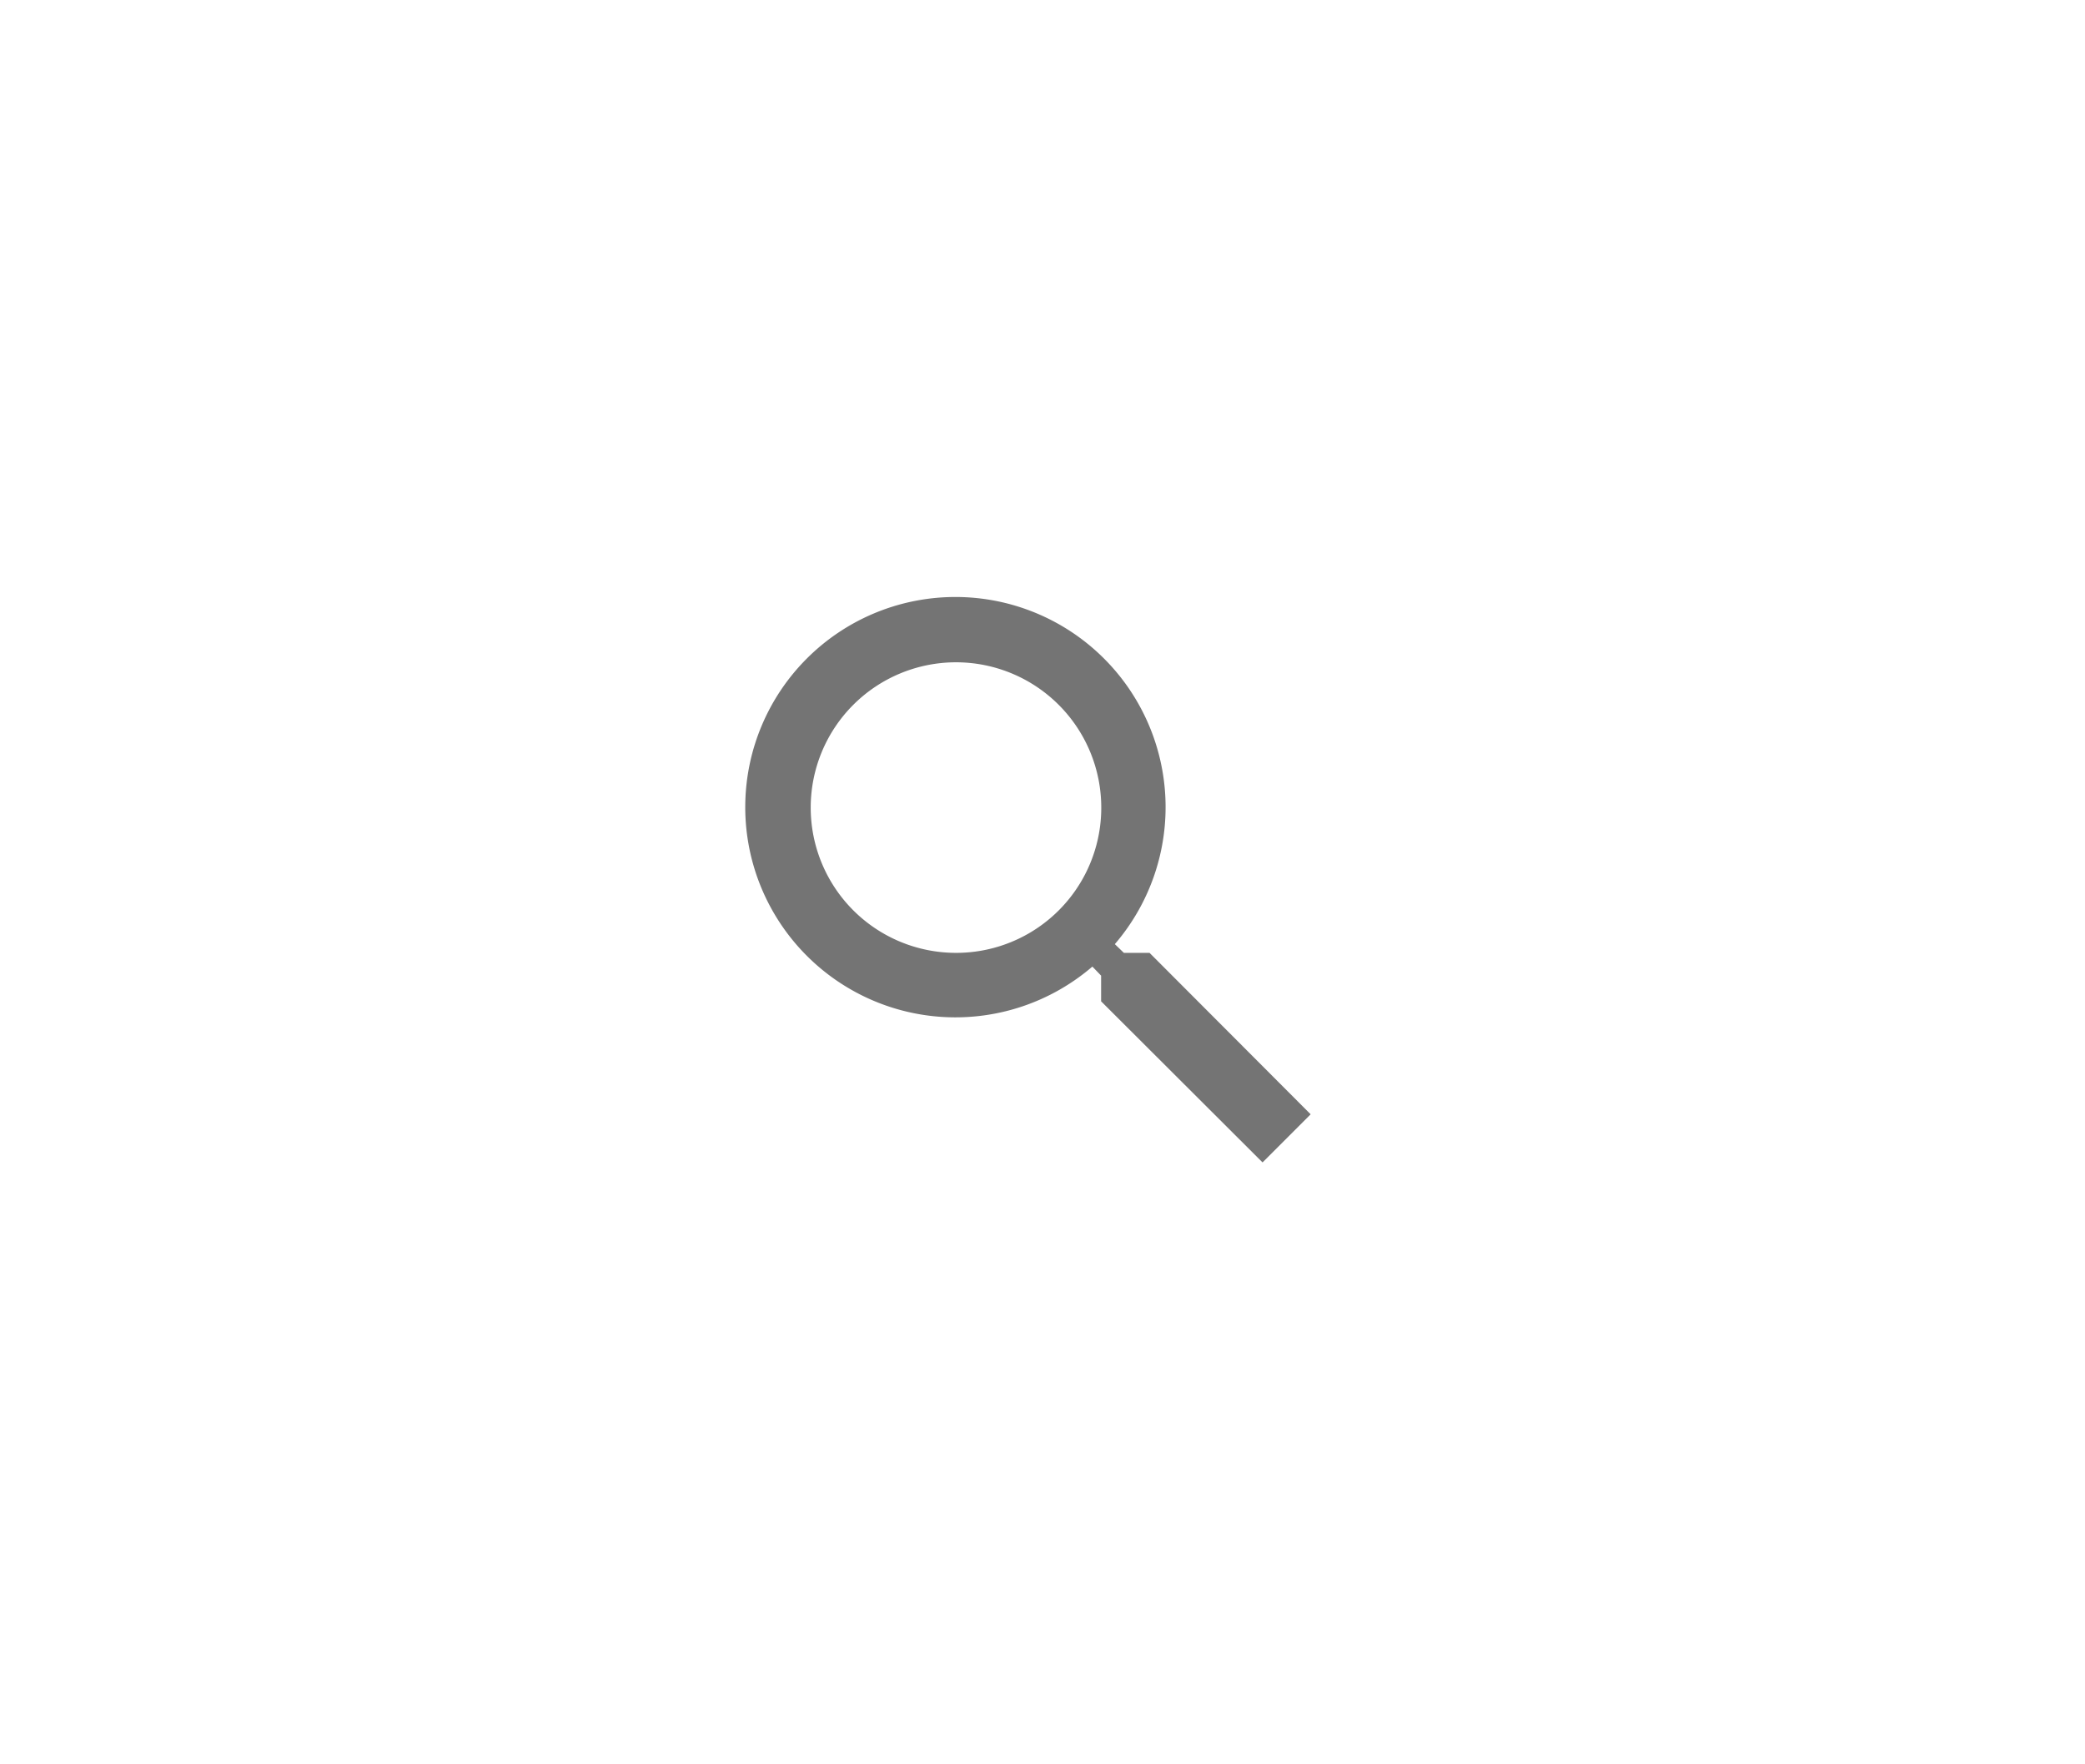 <svg xmlns="http://www.w3.org/2000/svg" xmlns:xlink="http://www.w3.org/1999/xlink" viewBox="0 0 65 55">
  <defs>
    <style>
      .cls-1 {
        clip-path: url(#clip-Search);
      }

      .cls-2 {
        fill: #747474;
      }

      .cls-3 {
        fill: none;
      }

      .cls-4 {
        fill: rgba(255,255,255,0);
      }
    </style>
    <clipPath id="clip-Search">
      <rect width="65" height="55"/>
    </clipPath>
  </defs>
  <g id="Search" class="cls-1">
    <rect class="cls-4" width="65" height="55"/>
    <g id="Group_423" data-name="Group 423" transform="translate(-89 -557)">
      <g id="Group_4091" data-name="Group 4091" transform="translate(-2.764)">
        <g id="baseline-search-24px" transform="translate(112 572.608)">
          <path id="Path_3" data-name="Path 3" class="cls-2" d="M15.005,13.5h-.8l-.282-.272a6.552,6.552,0,1,0-.7.7l.272.282v.8l5.033,5.023,1.5-1.5Zm-6.039,0A4.529,4.529,0,1,1,13.5,8.966,4.523,4.523,0,0,1,8.966,13.5Z" transform="translate(0.596 0.596)"/>
          <path id="Path_4" data-name="Path 4" class="cls-3" d="M0,0H24.156V24.156H0Z"/>
        </g>
      </g>
    </g>
  </g>
</svg>
